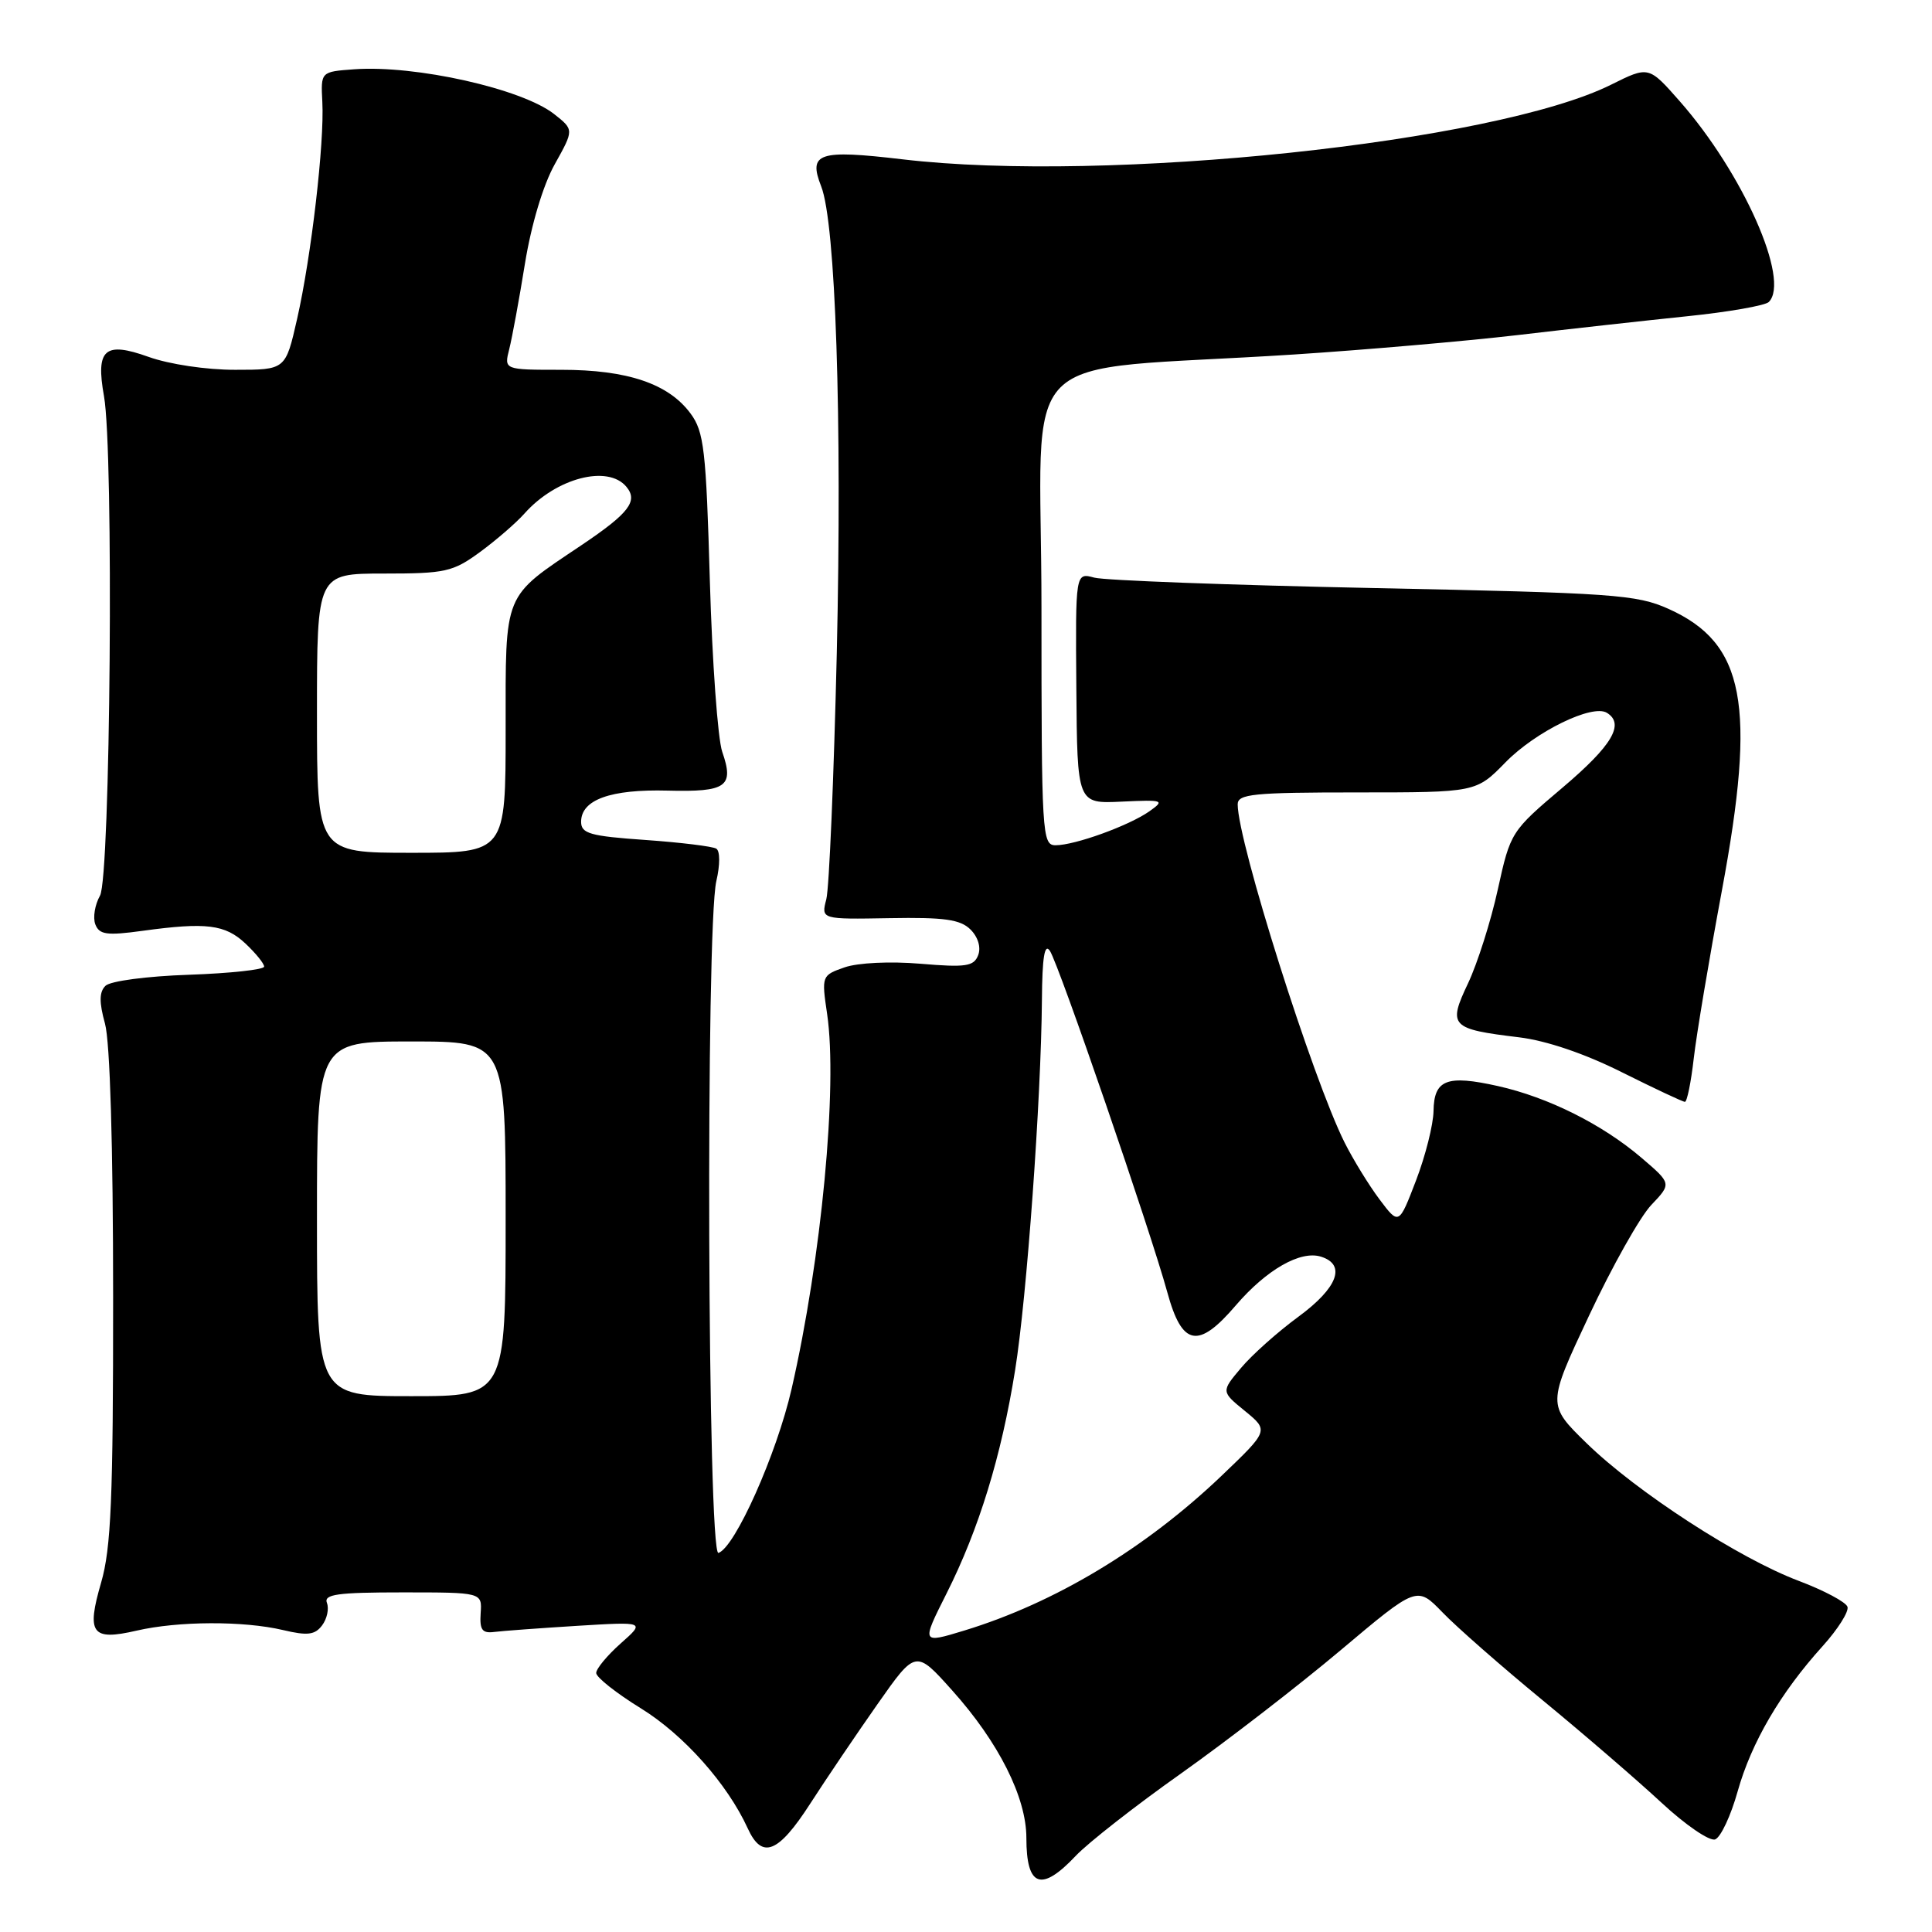<?xml version="1.0" encoding="UTF-8" standalone="no"?>
<!DOCTYPE svg PUBLIC "-//W3C//DTD SVG 1.1//EN" "http://www.w3.org/Graphics/SVG/1.1/DTD/svg11.dtd" >
<svg xmlns="http://www.w3.org/2000/svg" xmlns:xlink="http://www.w3.org/1999/xlink" version="1.1" viewBox="0 0 256 256">
 <g >
 <path fill="currentColor"
d=" M 142.56 245.89 C 144.18 244.18 150.45 239.27 156.50 234.99 C 162.55 230.70 172.06 223.36 177.63 218.67 C 187.75 210.15 187.75 210.15 191.13 213.64 C 192.98 215.57 198.97 220.82 204.44 225.32 C 209.91 229.82 216.98 235.92 220.16 238.87 C 223.33 241.82 226.54 244.01 227.27 243.73 C 228.01 243.44 229.35 240.58 230.25 237.36 C 232.07 230.89 235.91 224.31 241.51 218.12 C 243.53 215.88 245.01 213.54 244.80 212.91 C 244.59 212.28 241.69 210.74 238.36 209.48 C 230.45 206.51 216.87 197.70 210.25 191.25 C 205.01 186.14 205.01 186.14 210.56 174.32 C 213.61 167.82 217.32 161.22 218.81 159.66 C 221.50 156.83 221.50 156.83 217.50 153.41 C 212.31 148.98 205.15 145.40 198.49 143.91 C 191.70 142.39 190.01 143.05 189.95 147.22 C 189.92 149.02 188.88 153.16 187.63 156.42 C 185.36 162.34 185.36 162.34 182.79 158.92 C 181.38 157.04 179.30 153.65 178.17 151.40 C 173.94 142.97 164.00 111.54 164.00 106.58 C 164.00 105.21 166.05 105.00 179.80 105.00 C 195.59 105.00 195.59 105.00 199.49 101.01 C 203.48 96.93 210.99 93.26 212.92 94.45 C 215.32 95.93 213.62 98.79 207.06 104.35 C 200.22 110.14 200.14 110.26 198.47 117.85 C 197.55 122.06 195.77 127.65 194.53 130.28 C 191.83 135.97 192.19 136.35 201.29 137.45 C 204.91 137.89 210.01 139.62 214.91 142.08 C 219.22 144.23 222.98 146.00 223.26 146.00 C 223.54 146.00 224.07 143.41 224.43 140.25 C 224.79 137.09 226.47 127.08 228.16 118.00 C 232.75 93.36 231.21 85.23 221.09 80.68 C 216.85 78.78 213.84 78.57 182.00 77.92 C 163.03 77.53 146.38 76.91 145.00 76.54 C 142.50 75.86 142.50 75.86 142.62 91.18 C 142.74 106.50 142.74 106.50 148.62 106.22 C 154.19 105.96 154.38 106.03 152.29 107.51 C 149.58 109.41 142.43 112.00 139.87 112.00 C 138.08 112.00 138.00 110.63 138.00 80.59 C 138.00 44.95 133.55 49.42 171.50 46.97 C 180.85 46.36 194.12 45.21 201.00 44.41 C 207.88 43.60 218.00 42.48 223.50 41.91 C 229.00 41.35 233.89 40.49 234.37 40.02 C 237.26 37.16 230.95 22.93 222.57 13.41 C 218.46 8.74 218.46 8.74 213.48 11.22 C 198.09 18.89 146.66 24.31 119.58 21.11 C 108.45 19.80 107.07 20.26 108.81 24.69 C 110.73 29.58 111.59 55.49 110.88 86.50 C 110.49 103.00 109.87 117.70 109.49 119.16 C 108.80 121.82 108.80 121.82 117.86 121.66 C 125.14 121.53 127.25 121.83 128.60 123.17 C 129.60 124.17 130.01 125.54 129.61 126.57 C 129.04 128.05 127.99 128.21 121.96 127.70 C 117.94 127.36 113.67 127.57 111.91 128.18 C 108.88 129.24 108.85 129.30 109.60 134.37 C 111.01 143.97 108.85 166.77 104.89 184.04 C 102.91 192.68 97.40 205.03 95.20 205.77 C 93.75 206.25 93.49 122.90 94.92 116.74 C 95.42 114.60 95.42 112.76 94.91 112.45 C 94.43 112.15 90.20 111.63 85.52 111.30 C 78.17 110.79 77.00 110.45 77.00 108.89 C 77.00 105.97 80.90 104.56 88.46 104.76 C 96.28 104.96 97.30 104.23 95.70 99.62 C 95.11 97.90 94.37 87.72 94.06 77.00 C 93.56 59.59 93.29 57.21 91.50 54.79 C 88.58 50.84 83.15 49.00 74.37 49.00 C 66.78 49.00 66.78 49.00 67.48 46.25 C 67.86 44.74 68.80 39.64 69.56 34.92 C 70.40 29.76 71.97 24.51 73.51 21.76 C 76.06 17.19 76.06 17.19 73.42 15.11 C 69.15 11.76 55.07 8.60 46.95 9.18 C 42.50 9.50 42.50 9.50 42.71 13.50 C 43.00 18.90 41.25 33.97 39.37 42.25 C 37.84 49.00 37.84 49.00 31.17 49.00 C 27.37 49.01 22.43 48.27 19.69 47.29 C 13.87 45.20 12.66 46.26 13.78 52.50 C 15.09 59.80 14.64 116.25 13.25 118.68 C 12.57 119.88 12.29 121.59 12.63 122.48 C 13.16 123.85 14.15 123.99 18.88 123.34 C 27.33 122.18 29.83 122.49 32.53 125.03 C 33.89 126.31 35.00 127.68 35.00 128.08 C 35.00 128.48 30.52 128.97 25.05 129.16 C 19.45 129.35 14.60 129.99 13.97 130.63 C 13.14 131.45 13.13 132.81 13.91 135.63 C 14.58 138.02 14.99 151.87 14.99 171.85 C 15.00 198.55 14.72 205.15 13.40 209.70 C 11.43 216.47 12.15 217.44 18.09 216.07 C 23.62 214.79 32.28 214.76 37.50 215.99 C 40.74 216.76 41.73 216.64 42.68 215.37 C 43.33 214.51 43.62 213.17 43.32 212.40 C 42.88 211.25 44.69 211.00 53.33 211.00 C 63.88 211.00 63.88 211.00 63.69 213.75 C 63.54 215.97 63.89 216.45 65.50 216.24 C 66.60 216.10 71.55 215.74 76.50 215.43 C 85.50 214.88 85.50 214.88 82.25 217.76 C 80.46 219.35 79.00 221.11 79.00 221.68 C 79.00 222.25 81.67 224.36 84.93 226.37 C 90.61 229.88 96.39 236.38 99.08 242.27 C 100.97 246.42 103.12 245.57 107.36 238.99 C 109.48 235.70 113.50 229.76 116.28 225.80 C 121.34 218.59 121.34 218.59 126.18 224.00 C 132.33 230.86 136.00 238.17 136.00 243.53 C 136.00 250.05 137.97 250.76 142.56 245.89 Z  M 125.42 211.15 C 129.71 202.63 132.69 192.93 134.51 181.54 C 136.06 171.89 137.95 145.69 138.06 132.50 C 138.10 126.82 138.41 124.93 139.12 126.00 C 140.31 127.79 152.44 163.08 154.68 171.25 C 156.63 178.39 158.77 178.80 163.75 172.97 C 167.82 168.23 172.33 165.65 175.05 166.52 C 178.41 167.58 177.25 170.65 172.05 174.47 C 169.32 176.47 165.90 179.52 164.45 181.25 C 161.80 184.39 161.80 184.39 164.97 186.97 C 168.13 189.56 168.13 189.56 161.82 195.59 C 151.74 205.20 139.78 212.39 127.79 216.05 C 122.08 217.79 122.08 217.79 125.42 211.15 Z  M 42.00 161.50 C 42.00 138.00 42.00 138.00 54.50 138.00 C 67.00 138.00 67.00 138.00 67.00 161.50 C 67.00 185.00 67.00 185.00 54.50 185.00 C 42.00 185.00 42.00 185.00 42.00 161.50 Z  M 42.00 94.50 C 42.00 76.00 42.00 76.00 50.85 76.00 C 59.00 76.00 60.01 75.78 63.60 73.15 C 65.74 71.58 68.40 69.28 69.50 68.04 C 73.68 63.34 80.54 61.54 83.00 64.50 C 84.58 66.40 83.35 68.00 77.06 72.23 C 66.58 79.27 67.00 78.26 67.00 96.69 C 67.00 113.00 67.00 113.00 54.50 113.00 C 42.00 113.00 42.00 113.00 42.00 94.50 Z "/>
</g>
</svg>